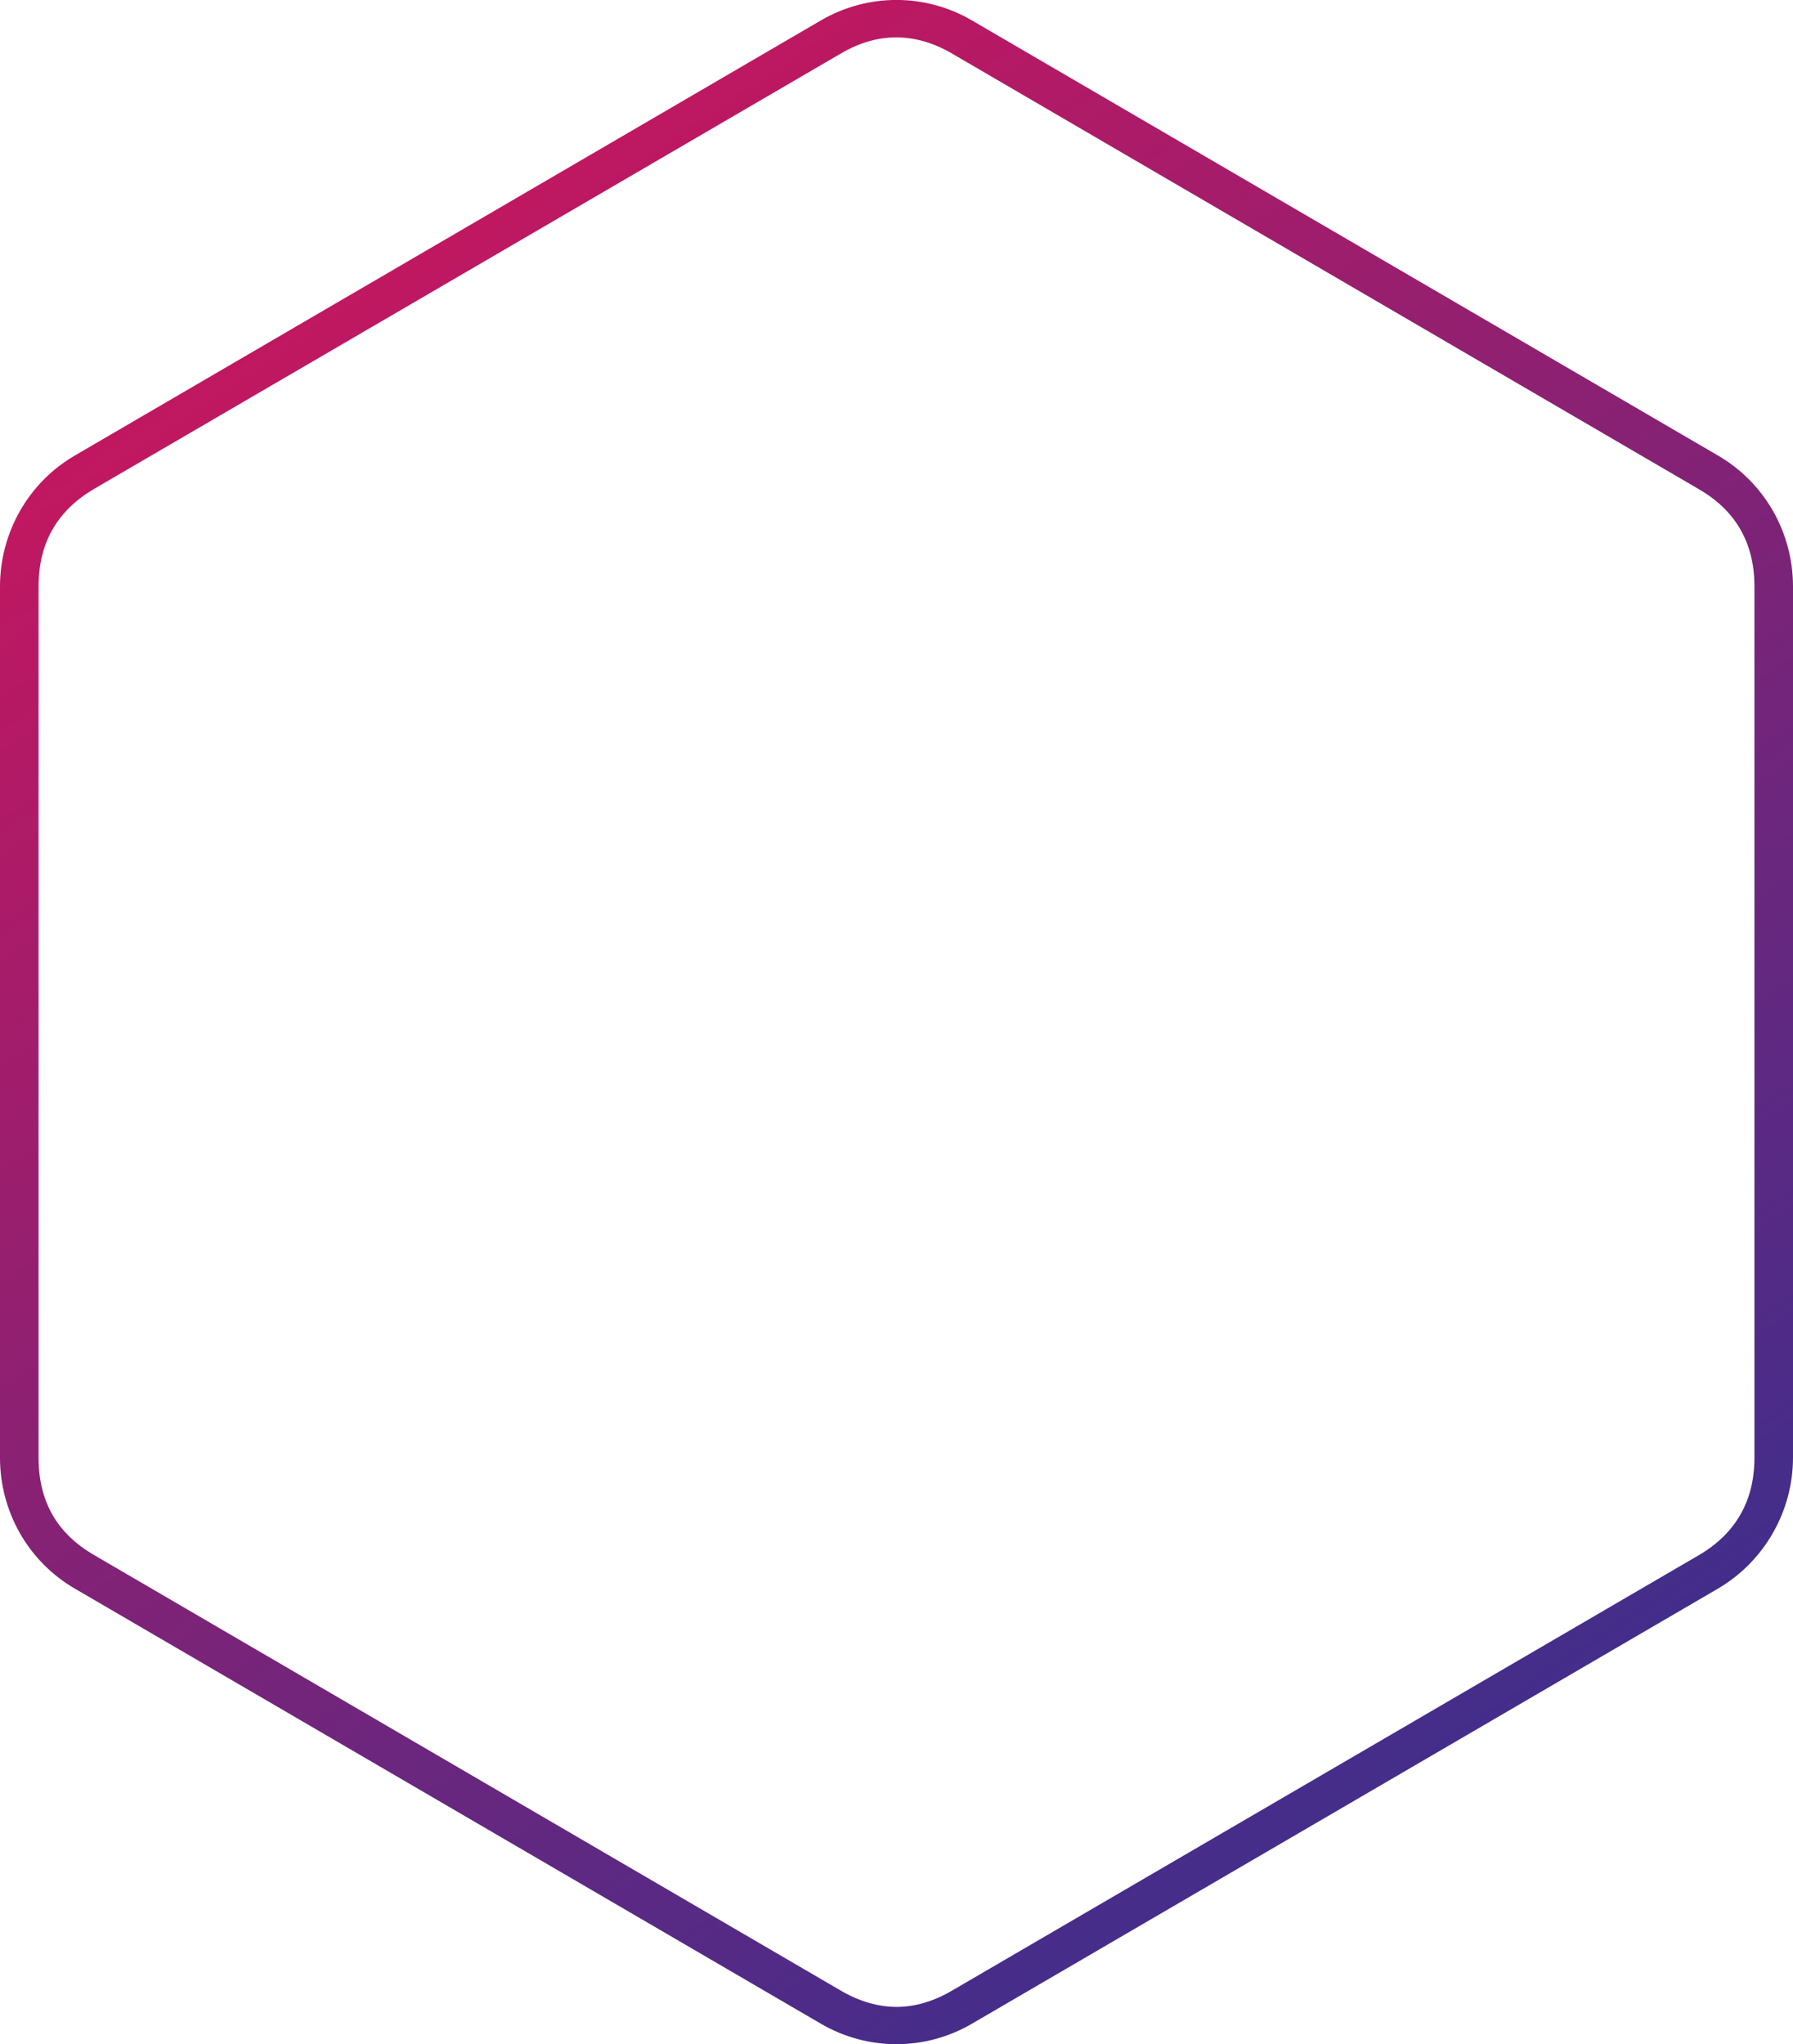<svg width="93" height="106" viewBox="0 0 93 106" fill="none" xmlns="http://www.w3.org/2000/svg" xmlns:xlink="http://www.w3.org/1999/xlink">
	<desc>
			Created with Pixso.
	</desc>
	<defs>
		<linearGradient x1="6.643" y1="4.591" x2="77.223" y2="109.339" id="paint_linear_132_71_0" gradientUnits="userSpaceOnUse">
			<stop stop-color="#D4145A"/>
			<stop offset="1" stop-color="#2E3192"/>
		</linearGradient>
	</defs>
	<path id="Vector" d="M93 75.58L93 30.41C93 27.6 91.52 25.02 89.11 23.62L50.38 1.04C47.97 -0.35 45.02 -0.35 42.61 1.04L3.88 23.62C1.47 25.02 0 27.62 0 30.41L0 75.58C0 78.39 1.47 80.97 3.88 82.37L42.61 104.95C45.02 106.34 47.97 106.34 50.38 104.95L89.11 82.37C91.5 80.97 93 78.37 93 75.58ZM90.23 27.38Q91 28.67 91 30.41L91 75.58Q91 77.29 90.25 78.57Q89.53 79.81 88.11 80.64L49.37 103.22Q47.93 104.06 46.49 104.06Q45.05 104.05 43.62 103.22L4.88 80.63Q3.48 79.82 2.76 78.61Q2 77.32 2 75.58L2 30.41Q2 28.67 2.76 27.39Q3.48 26.17 4.88 25.35L43.62 2.77Q45.06 1.93 46.5 1.94Q47.94 1.94 49.37 2.77L88.11 25.36Q89.51 26.17 90.23 27.38Z" fill="url(#paint_linear_132_71_0)" fill-opacity="1" fill-rule="evenodd"/>
</svg>
